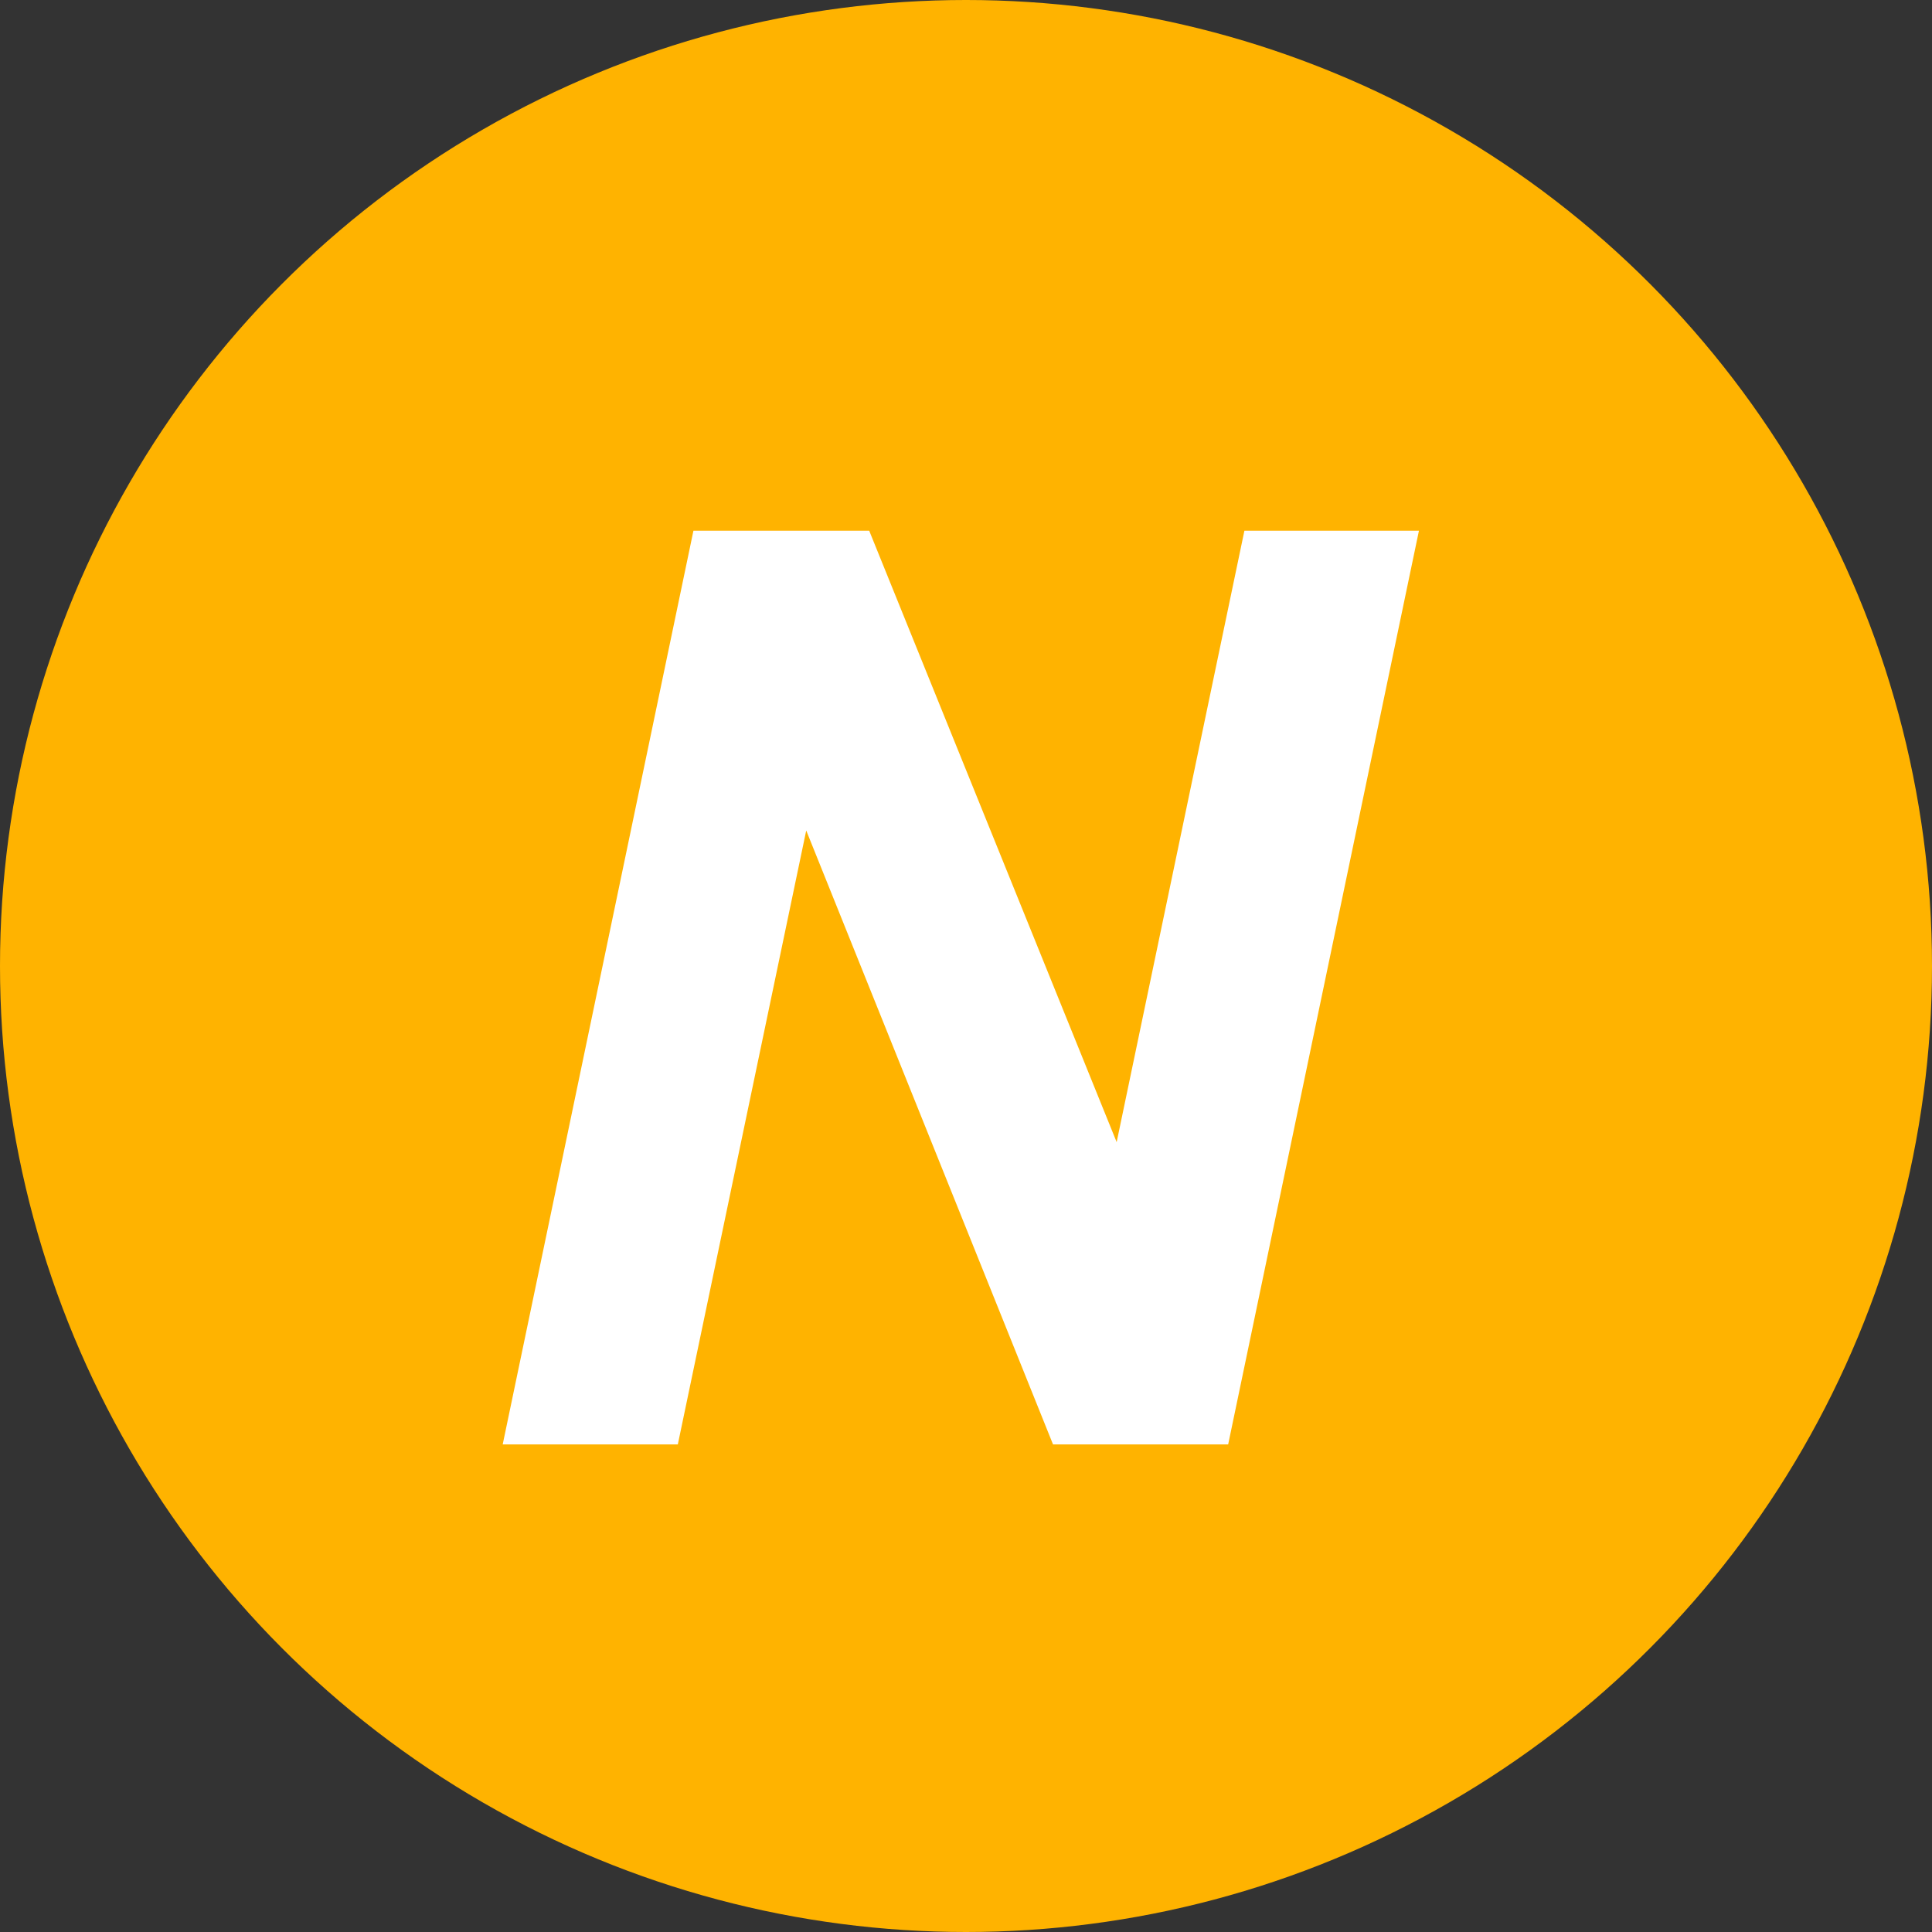 <?xml version="1.0" encoding="utf-8"?>
<!-- Generator: Adobe Illustrator 16.2.1, SVG Export Plug-In . SVG Version: 6.00 Build 0)  -->
<!DOCTYPE svg PUBLIC "-//W3C//DTD SVG 1.1//EN" "http://www.w3.org/Graphics/SVG/1.1/DTD/svg11.dtd">
<svg version="1.1" id="圖層_1" xmlns="http://www.w3.org/2000/svg" xmlns:xlink="http://www.w3.org/1999/xlink" x="0px" y="0px"
	 width="50px" height="50px" viewBox="0 0 50 50" enable-background="new 0 0 50 50" xml:space="preserve">
<rect x="0" y="0" width="50" height="50" fill="#333333" stroke="none"/>
<circle fill="#FFB300" cx="25" cy="25" r="25"/>
<g enable-background="new    ">
	<path fill="#FFFFFF" d="M31.785,37.381h-4.533l-6.387-15.888l-3.323,15.888H13.01l4.936-23.646h4.549l6.404,15.823l3.306-15.823
		h4.517L31.785,37.381z"/>
</g>
</svg>

